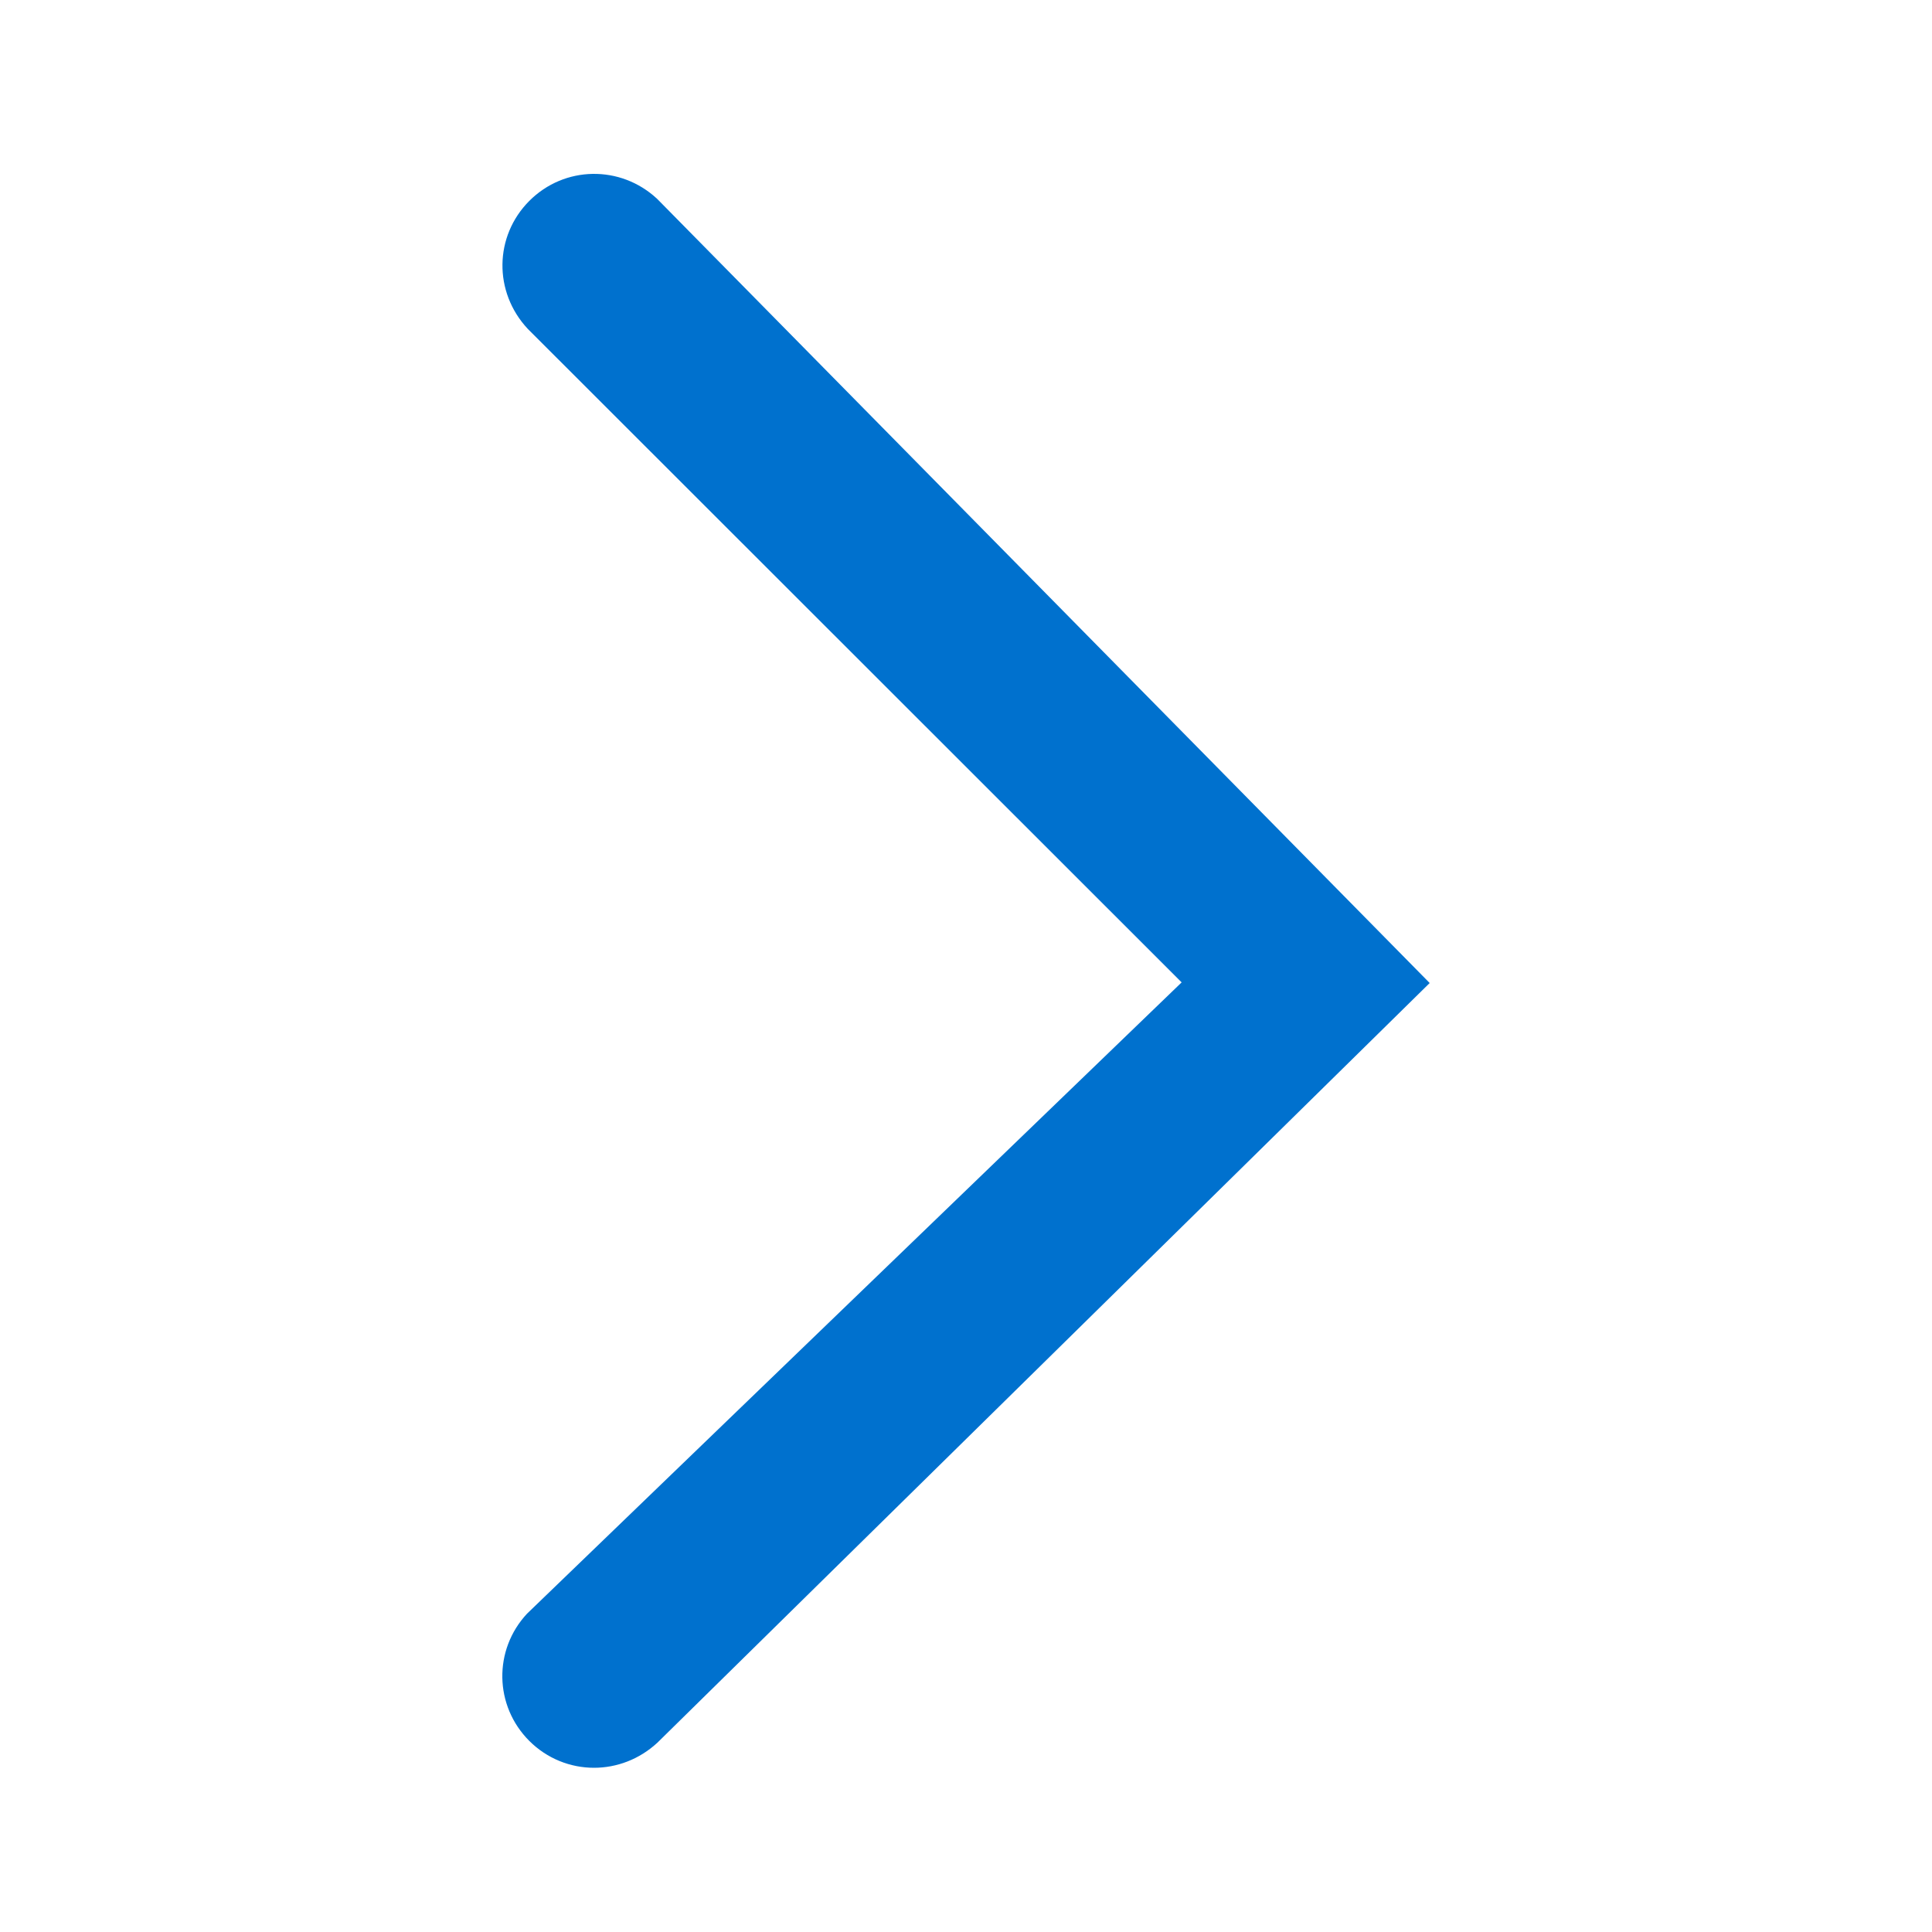<?xml version="1.0" encoding="UTF-8"?>
<svg width="200px" height="200px" viewBox="0 0 200 200" version="1.1" xmlns="http://www.w3.org/2000/svg" xmlns:xlink="http://www.w3.org/1999/xlink">
    <!-- Generator: Sketch 55.2 (78181) - https://sketchapp.com -->
    <title>Arrow</title>
    <desc>Created with Sketch.</desc>
    <g id="Arrow" stroke-width="1" fill-rule="evenodd">
        <g id="arrow-next-blue" transform="translate(52, 18)" fill="#0071ce" fill-rule="nonzero">
            <path d="M9.491,165 C7.062,165 4.641,164.066 2.788,162.214 C-0.843,158.577 -0.936,152.793 2.559,149.047 L70.323,83.695 L2.635,16.045 C-0.936,12.223 -0.834,6.439 2.788,2.803 C6.427,-0.851 12.233,-0.935 16.007,2.567 L16.1,2.659 L96,83.762 L16.066,162.39 C14.188,164.133 11.835,165 9.491,165 Z" id="Path"></path>
        </g>
    </g>
</svg>
